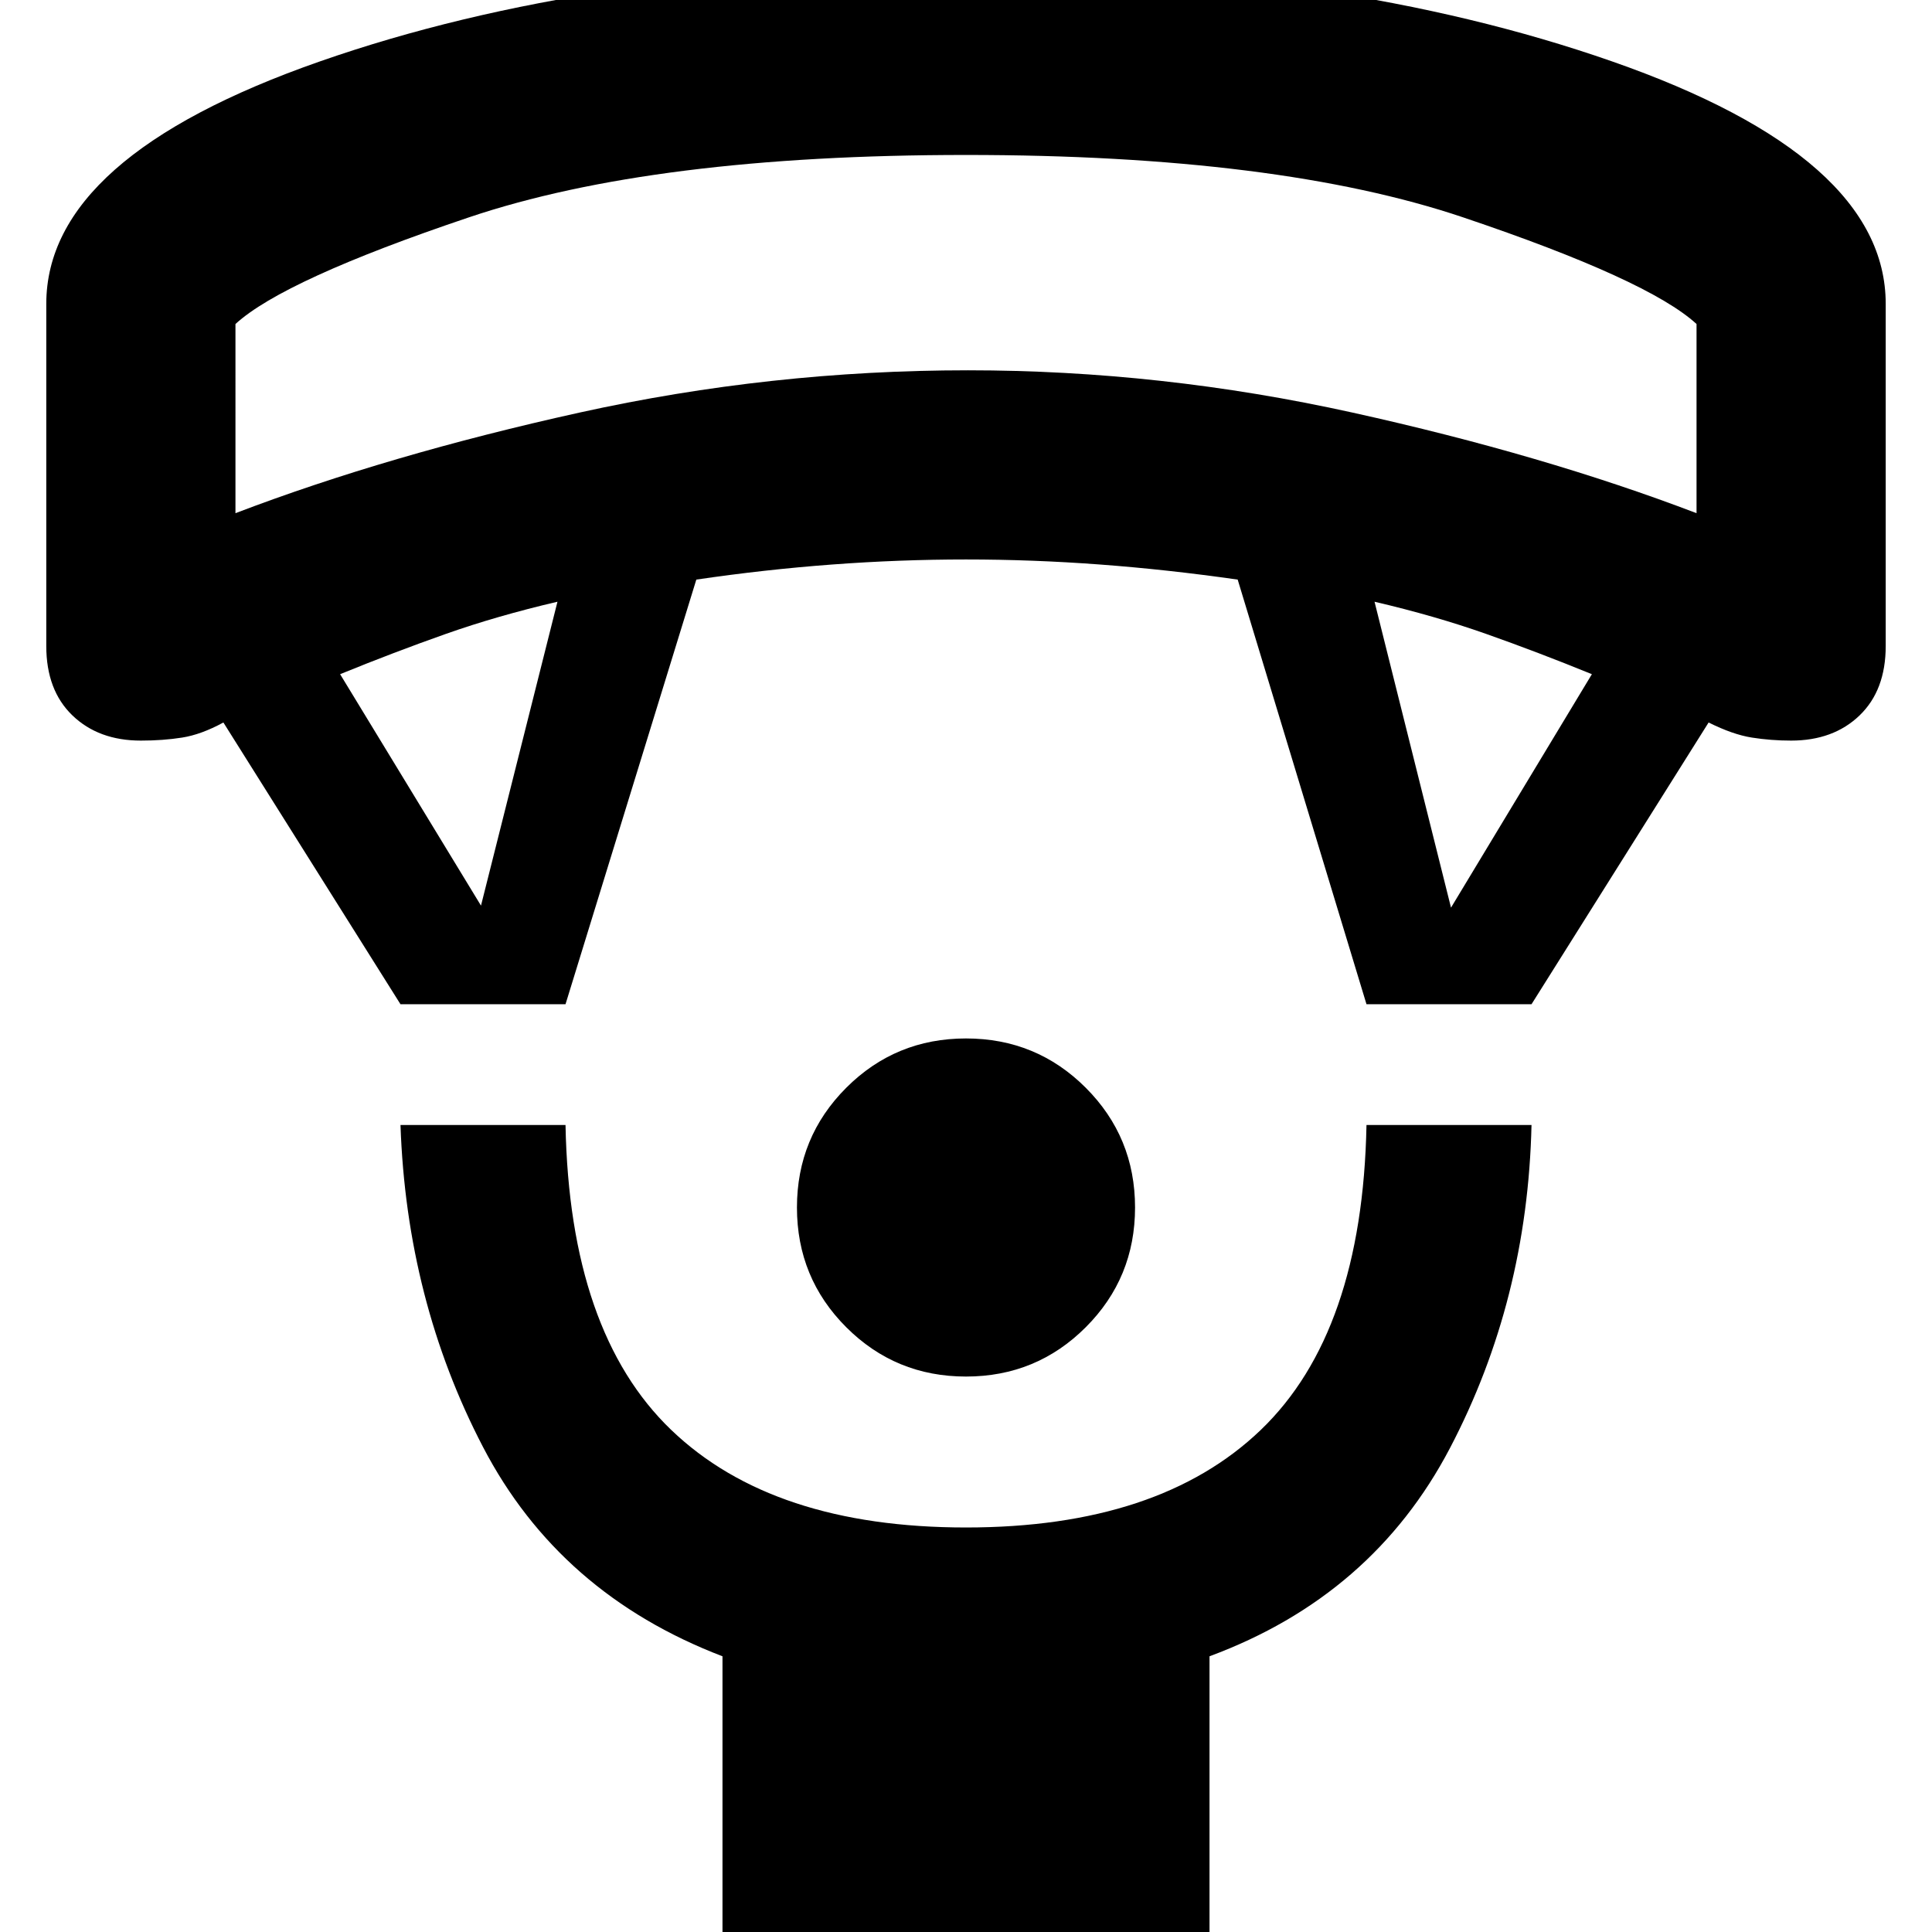 <svg xmlns="http://www.w3.org/2000/svg" height="48" width="48"><path d="M24 34.2q-1.75 0-2.975-1.225T19.8 30q0-1.75 1.225-2.975T24 25.8q1.75 0 2.975 1.225T28.2 30q0 1.75-1.225 2.975T24 34.2Zm-6.05 14.35v-7.4Q13.9 39.6 12 35.95q-1.9-3.65-2.05-8h4.1q.1 5.15 2.625 7.575T24 37.95q4.8 0 7.325-2.425Q33.85 33.1 33.95 27.95h4.1q-.1 4.35-2.025 8.025Q34.1 39.65 30.05 41.15v7.4Zm-8-23.6-4.4-7q-.55.3-1.025.375-.475.075-1.025.075-1.05 0-1.7-.625-.65-.625-.65-1.725v-8.5q0-3.65 6.8-6.025Q14.75-.85 24-.85t16.05 2.375q6.8 2.375 6.8 6.025v8.5q0 1.1-.65 1.725t-1.7.625q-.5 0-.975-.075t-1.075-.375l-4.4 7h-4.1l-3.2-10.55q-1.75-.25-3.425-.375Q25.65 13.9 24 13.9q-1.65 0-3.325.125Q19 14.15 17.3 14.4l-3.25 10.55Zm2-2.45 1.9-7.55q-1.5.35-2.775.8-1.275.45-2.625 1Zm24.1.05 3.5-5.8q-1.35-.55-2.625-1-1.275-.45-2.775-.8Zm-30.2-9.8q3.8-1.45 8.55-2.5 4.75-1.05 9.65-1.05 4.8 0 9.55 1.05 4.75 1.05 8.55 2.5v-4.7q-1.2-1.1-5.8-2.65Q31.75 3.85 24 3.85T11.65 5.4q-4.6 1.55-5.8 2.65ZM24 3.85Z"/></svg>